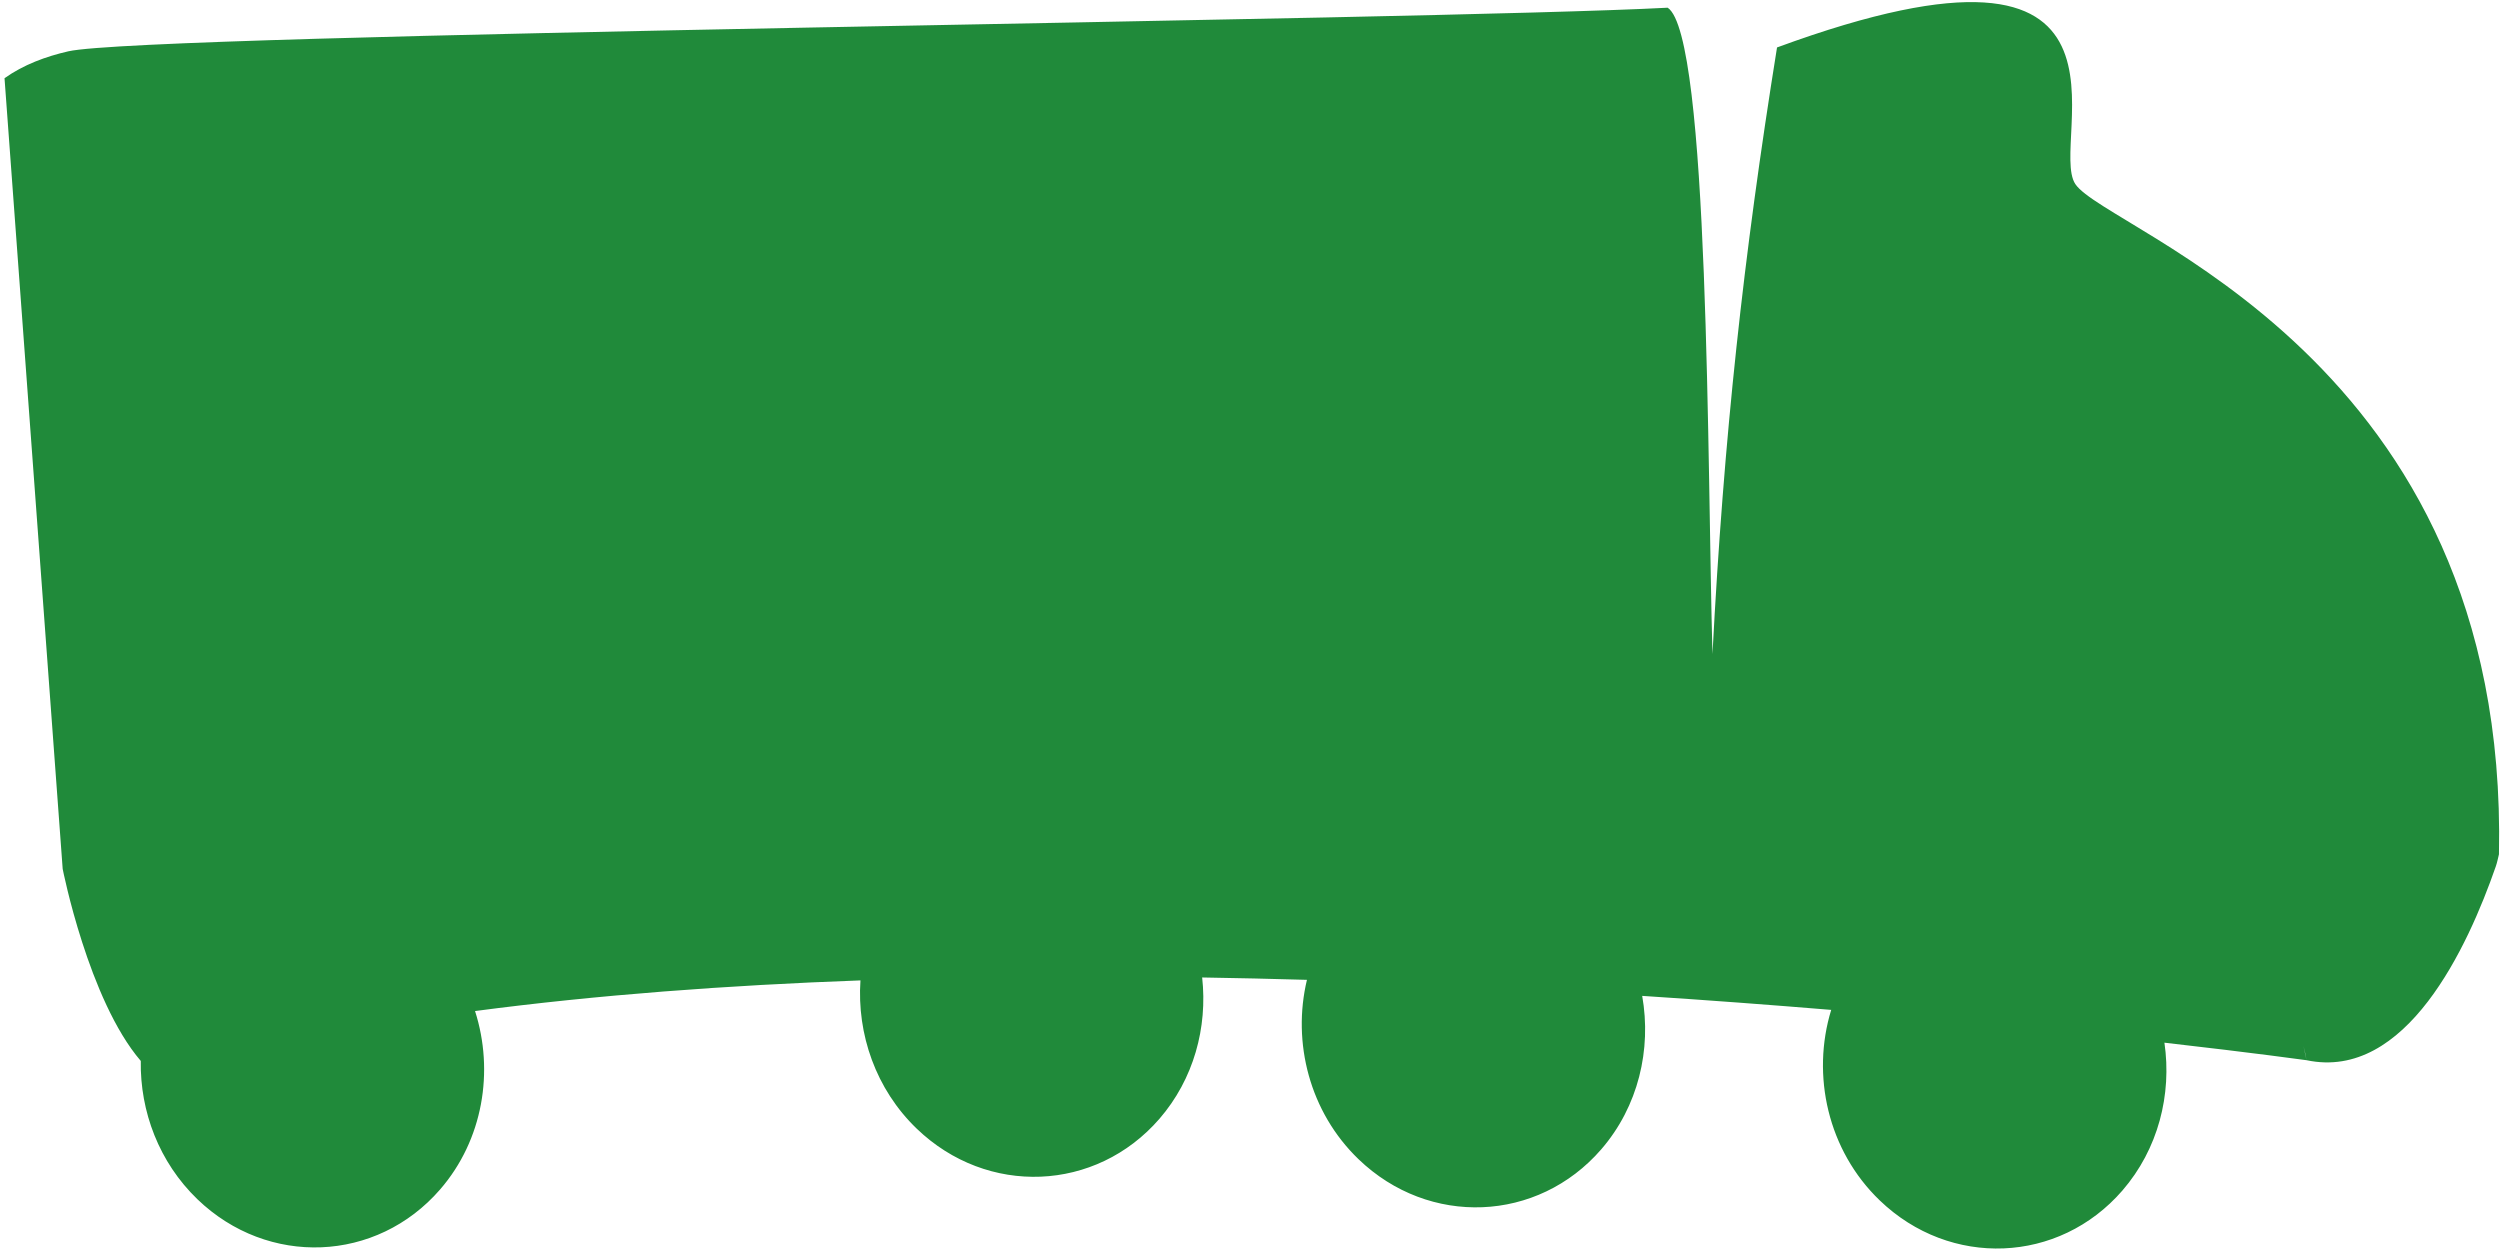 <?xml version="1.0" encoding="UTF-8"?>
<svg id="assets" xmlns="http://www.w3.org/2000/svg" viewBox="0 0 453.54 226.77">
  <defs>
    <style>
      .cls-1 {
        fill: #208a3a;
      }
    </style>
  </defs>
  <path class="cls-1" d="M11.37,157.63s4.67,23.76,14.17,34.84c-.15,9.16,3.31,18.38,10.28,25.1,12.79,12.31,32.5,11.51,44.02-1.78,7.81-9.01,9.83-21.46,6.34-32.37,22.17-2.93,45.83-4.68,69.92-5.56-.66,9.74,2.77,19.74,10.21,26.9,12.79,12.31,32.5,11.51,44.02-1.78,6.24-7.2,8.76-16.59,7.76-25.65,6.38.1,12.72.25,19.01.43-2.72,11.37.48,23.99,9.36,32.54,12.79,12.31,32.5,11.51,44.02-1.78,6.75-7.79,9.15-18.13,7.44-27.85,12.02.78,23.5,1.65,34.29,2.54-3.64,11.87-.62,25.5,8.8,34.56,12.79,12.31,32.5,11.51,44.02-1.78,6.51-7.52,9-17.42,7.63-26.83,16.28,1.86,25.78,3.18,25.78,3.18l-.55-2.55c.26,1.01.45,1.88.55,2.55,18.04,3.81,29.26-20.54,34.33-35.14.25-.71.4-1.49.58-2.22,1.84-90.55-71.07-112.93-76.85-121.58-5.13-7.67,16.55-50.75-54.12-24.79-6.11,38.08-9.65,70.55-11.71,110.04-.95-32.91-.54-112.28-8.13-117.25C258.31,3.74,26.53,6.06,12.39,9.31c-4.05.93-8.1,2.41-11.57,4.88l10.55,143.43"/>
</svg>